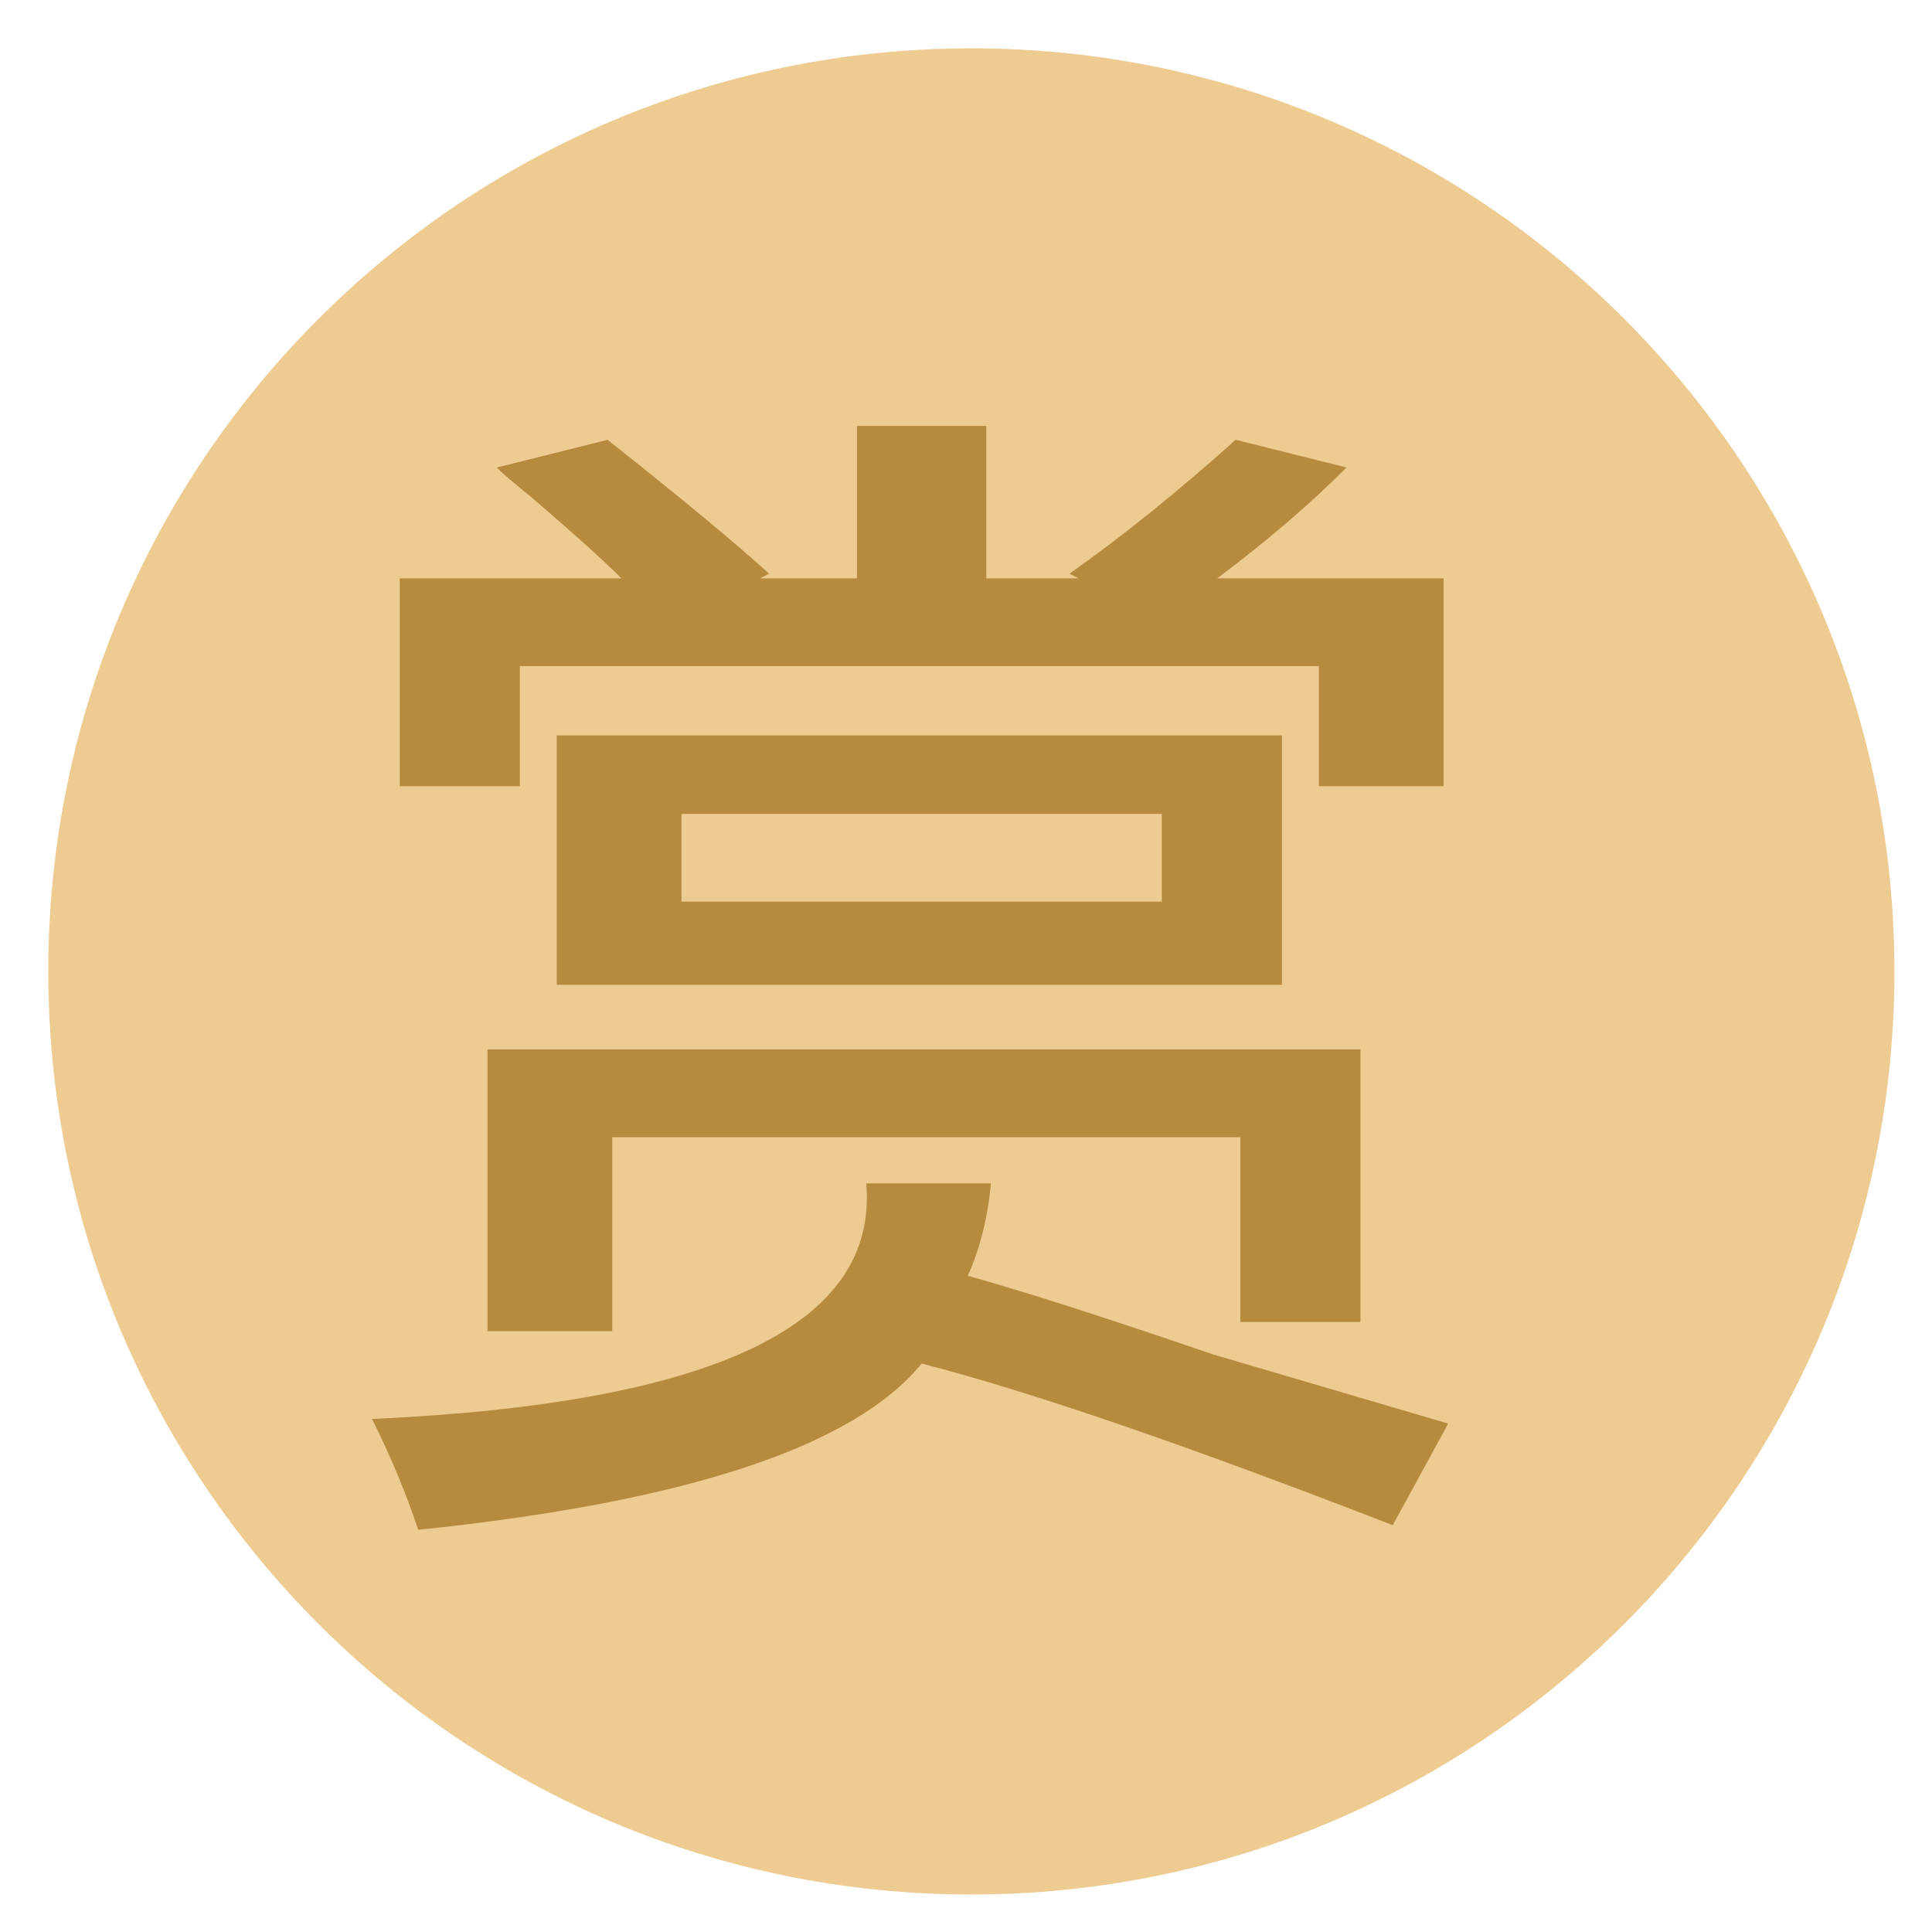 <?xml version="1.0" encoding="utf-8"?>
<!-- Generator: Adobe Illustrator 17.0.0, SVG Export Plug-In . SVG Version: 6.00 Build 0)  -->
<!DOCTYPE svg PUBLIC "-//W3C//DTD SVG 1.1//EN" "http://www.w3.org/Graphics/SVG/1.1/DTD/svg11.dtd">
<svg version="1.1" id="图层_1" xmlns="http://www.w3.org/2000/svg" xmlns:xlink="http://www.w3.org/1999/xlink" x="0px" y="0px"
	 width="32px" height="32px" viewBox="0 0 200 200" enable-background="new 0 0 200 200" xml:space="preserve">
<path fill-rule="evenodd" clip-rule="evenodd" fill="#EDCB91" d="M100.555,5.005C47.779,5.005,5,47.786,5,100.56
	c0,52.774,42.78,95.557,95.555,95.557c52.775,0,95.555-42.784,95.555-95.557C196.111,47.786,153.331,5.005,100.555,5.005
	L100.555,5.005"/>
<path fill-rule="evenodd" clip-rule="evenodd" fill="#B78B3F" d="M41.383,59.871h22.948c-1.911-1.911-5.103-4.782-9.563-8.606
	c-1.597-1.271-2.71-2.227-3.344-2.868l11.474-2.87c7.648,6.06,13.221,10.685,16.733,13.867l-0.959,0.478h10.041V44.093h13.389
	v15.778h9.563l-0.956-0.478c5.416-3.826,11.153-8.441,17.211-13.867l11.474,2.87c-3.822,3.824-8.29,7.65-13.385,11.474h23.43v21.517
	h-12.911V68.954H53.813v12.433h-12.43L41.383,59.871L41.383,59.871"/>
<polyline fill-rule="evenodd" clip-rule="evenodd" fill="#B78B3F" points="63.376,117.724 63.376,137.806 50.465,137.806 
	50.465,108.639 140.832,108.639 140.832,136.851 128.399,136.851 128.399,117.724 63.376,117.724 63.376,117.724 "/>
<path fill-rule="evenodd" clip-rule="evenodd" fill="#B78B3F" d="M144.177,157.888c-21.358-8.294-37.614-13.867-48.767-16.734
	c-7.018,8.604-24.385,14.341-52.115,17.211c-1.277-3.826-2.87-7.652-4.782-11.474c35.381-1.601,52.428-9.72,51.159-24.385h12.908
	c-0.321,3.513-1.12,6.693-2.389,9.563c5.737,1.597,14.176,4.3,25.341,8.126c10.832,3.192,18.958,5.573,24.385,7.174L144.177,157.888
	L144.177,157.888"/>
<path fill-rule="evenodd" clip-rule="evenodd" fill="#EDCB91" d="M144.177,157.888"/>
<path fill-rule="evenodd" clip-rule="evenodd" fill="#B78B3F" d="M57.635,76.128v25.819h75.067V76.128H57.635z M120.273,93.339
	H70.546v-9.083h49.726V93.339z"/>
<path fill-rule="evenodd" clip-rule="evenodd" fill="#FF6D6D" d="M70.546,84.256"/>
</svg>
